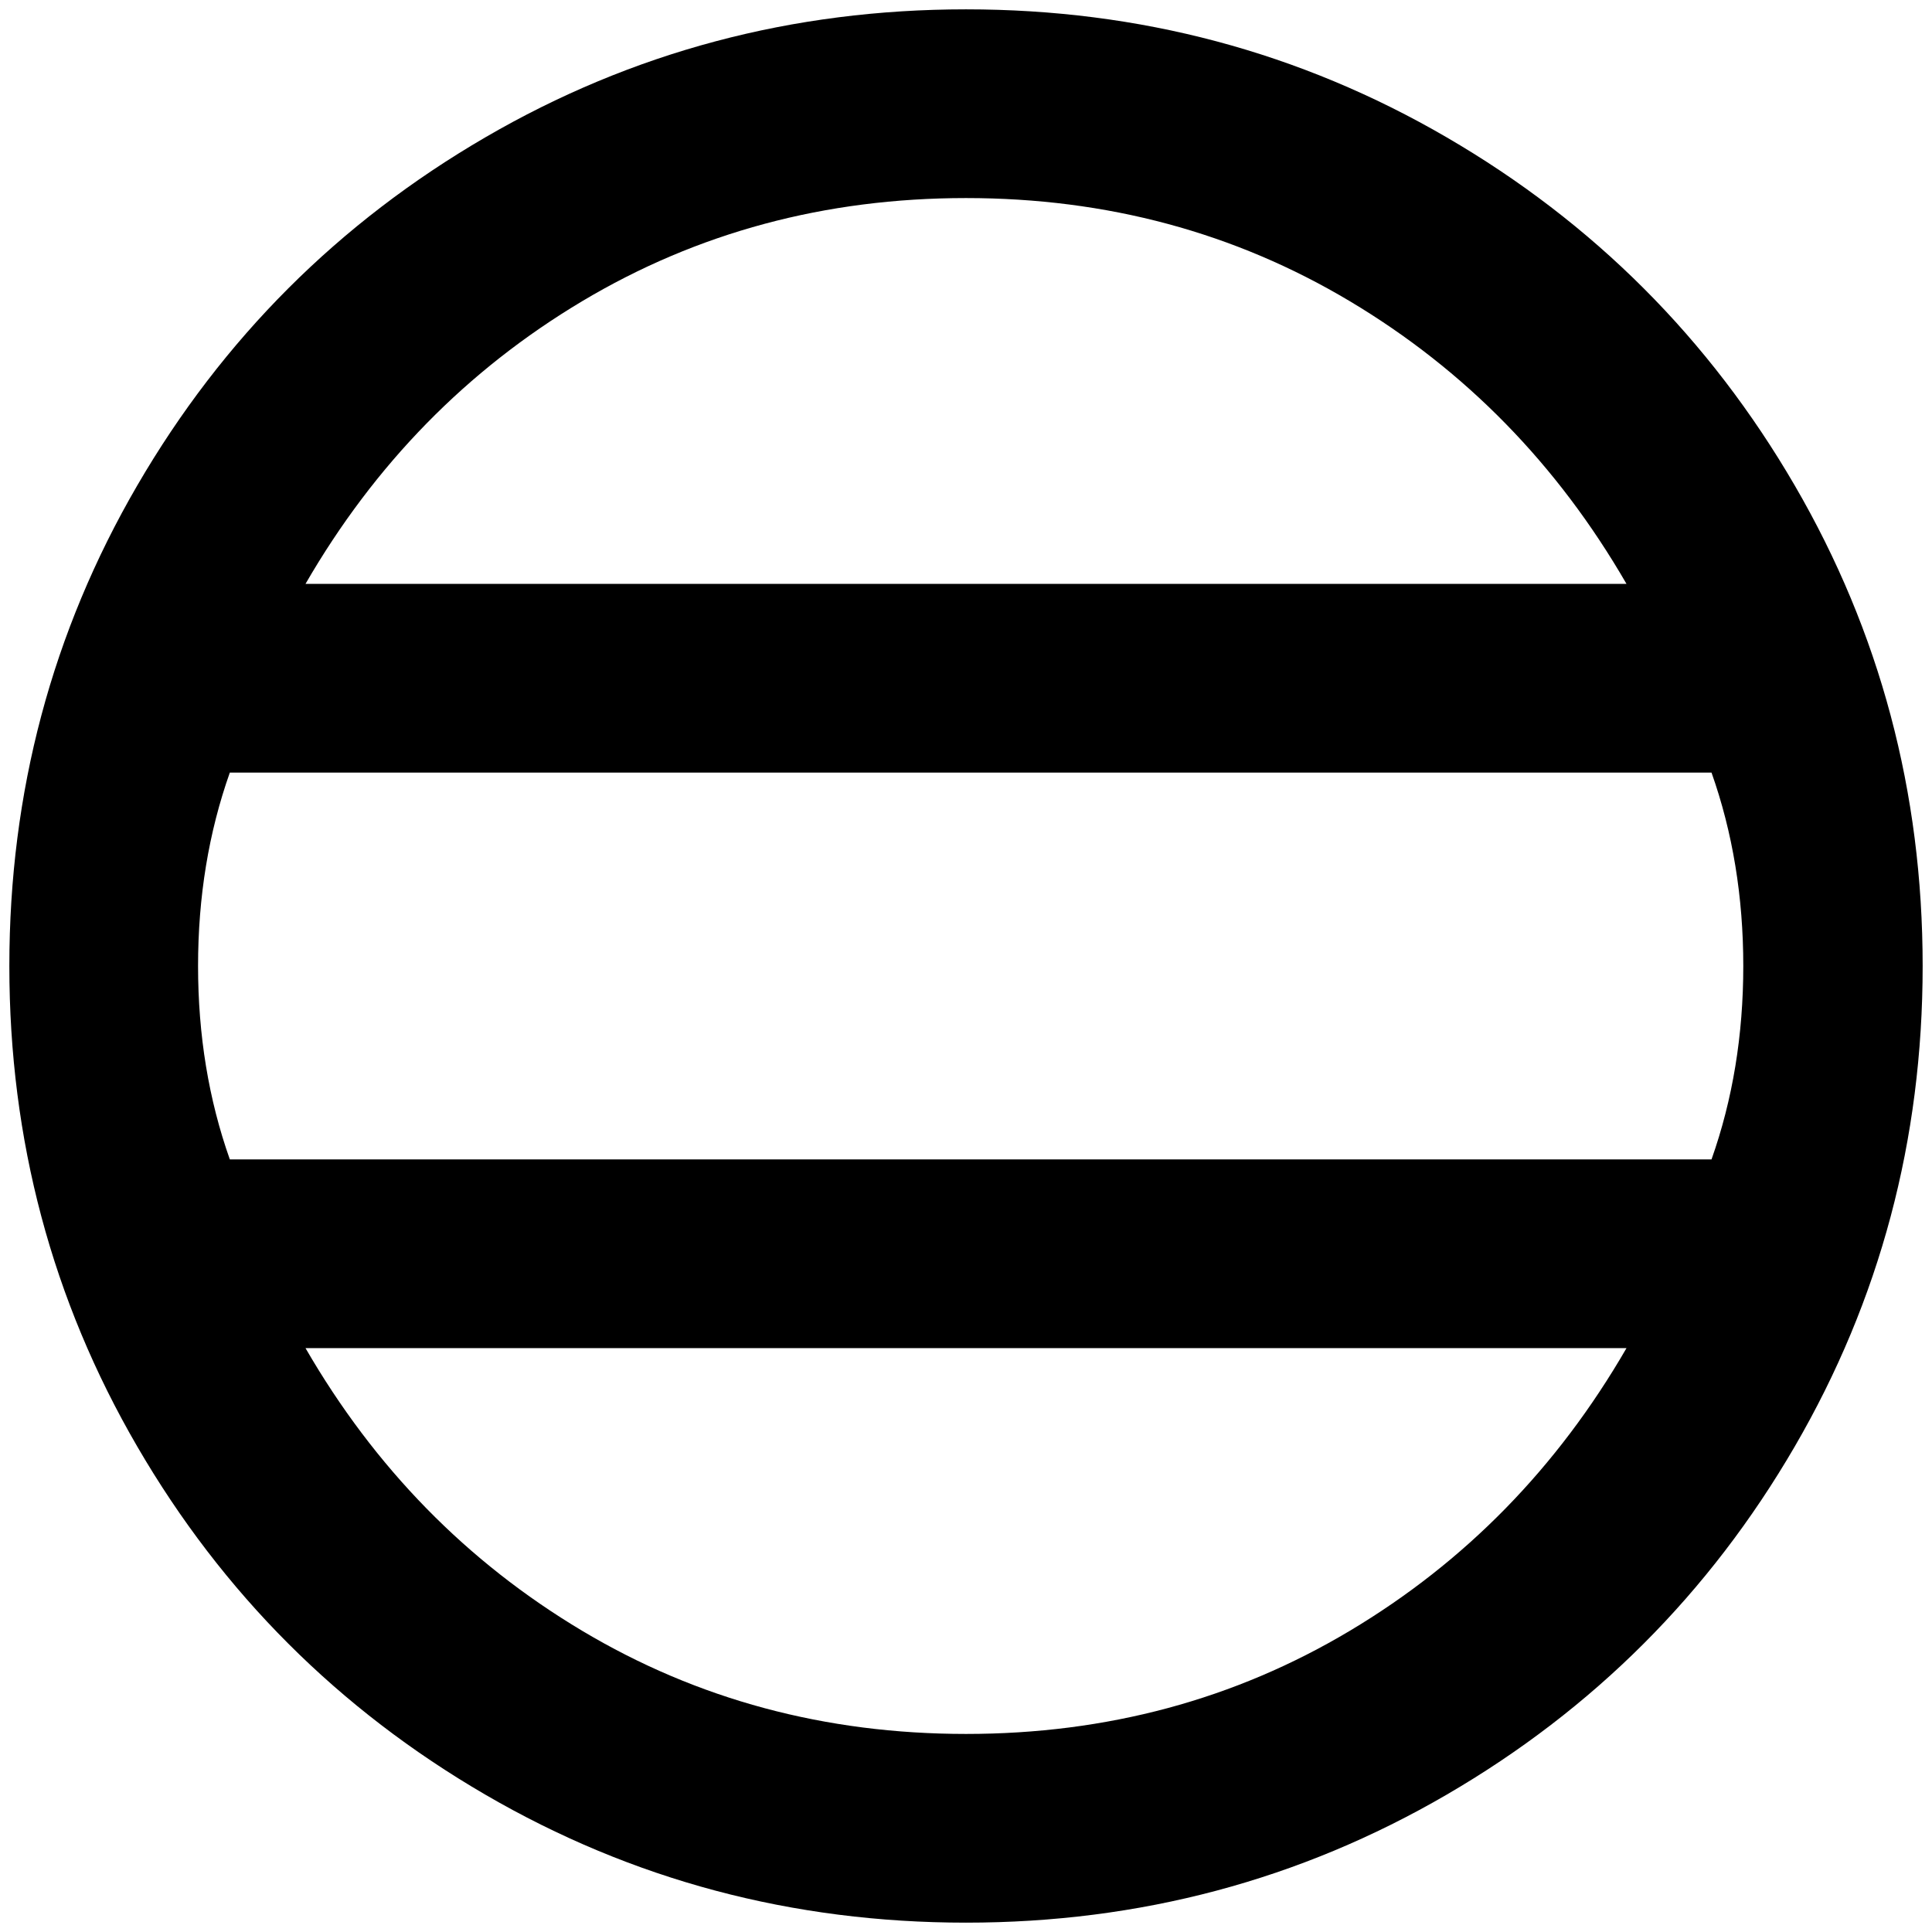 <?xml version="1.0" standalone="no"?>
<!DOCTYPE svg PUBLIC "-//W3C//DTD SVG 1.1//EN" "http://www.w3.org/Graphics/SVG/1.1/DTD/svg11.dtd" >
<svg xmlns="http://www.w3.org/2000/svg" xmlns:xlink="http://www.w3.org/1999/xlink" version="1.1" width="2048" height="2048" viewBox="-10 0 2068 2048">
   <path fill="currentColor"
d="M1024 0q-279 0 -514.5 137t-372.5 372.5t-137 514.5t137 514.5t372.5 372.5t514.5 137t514.5 -137t372.5 -372.5t137 -514.5t-137 -514.5t-372.5 -372.5t-514.5 -137zM1024 202q226 0 411 110.5t296 302.5h-1414q111 -192 296 -302.5t411 -110.5zM1024 1846
q-226 0 -411 -110.5t-296 -302.5h1414q-111 192 -296 302.5t-411 110.5zM236 1231q-34 -96 -34 -207t34 -207h1586q34 96 34 207t-34 207h-1586z" />
</svg>
